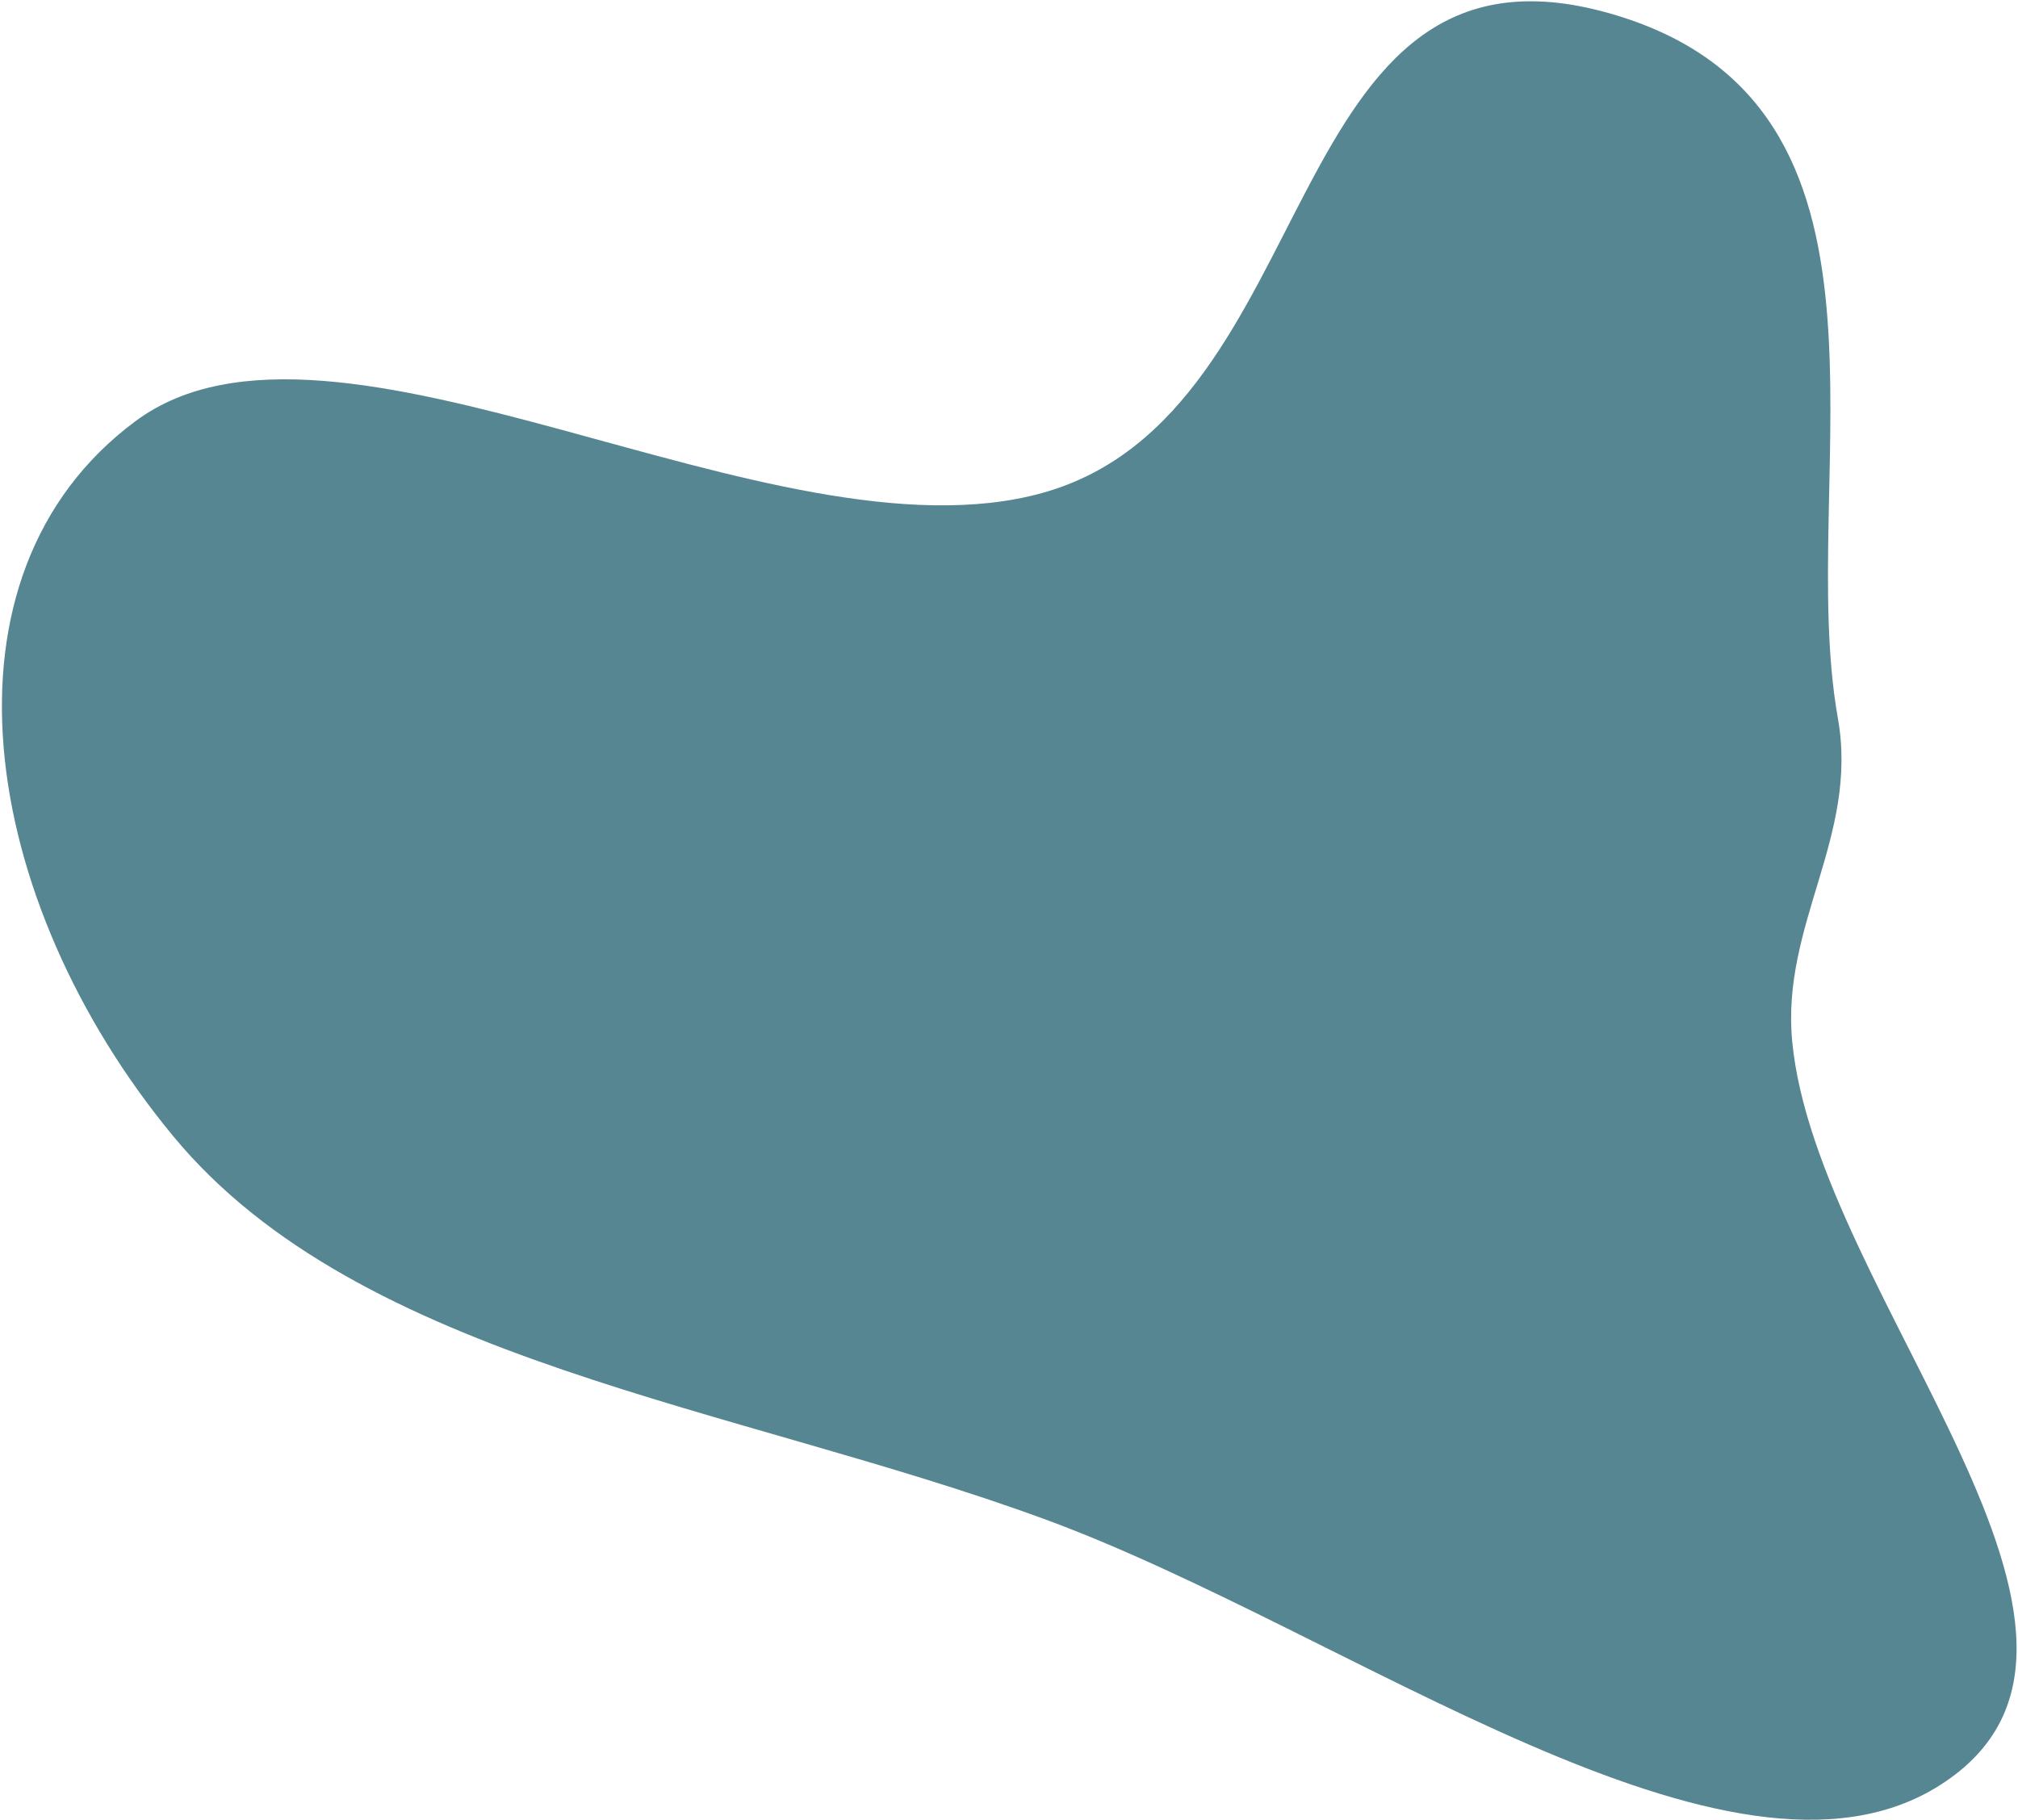 <svg width="674" height="608" viewBox="0 0 674 608" fill="none" xmlns="http://www.w3.org/2000/svg">
<path fill-rule="evenodd" clip-rule="evenodd" d="M45.315 140.638C111.456 91.64 258.143 189.575 348.061 164.687C443.621 138.236 425.873 -27.157 537.455 4.418C643.711 34.486 599.4 158.774 613.837 239.895C620.876 279.446 594.825 308.752 598.593 347.955C606.775 433.084 723.934 547.752 648.085 596.221C578.015 640.998 450.723 544.833 348.954 507.481C245.378 469.465 120.338 455.014 57.93 379.616C-7.042 301.119 -24.055 192.027 45.315 140.638Z" fill="#568692"/>
</svg>

